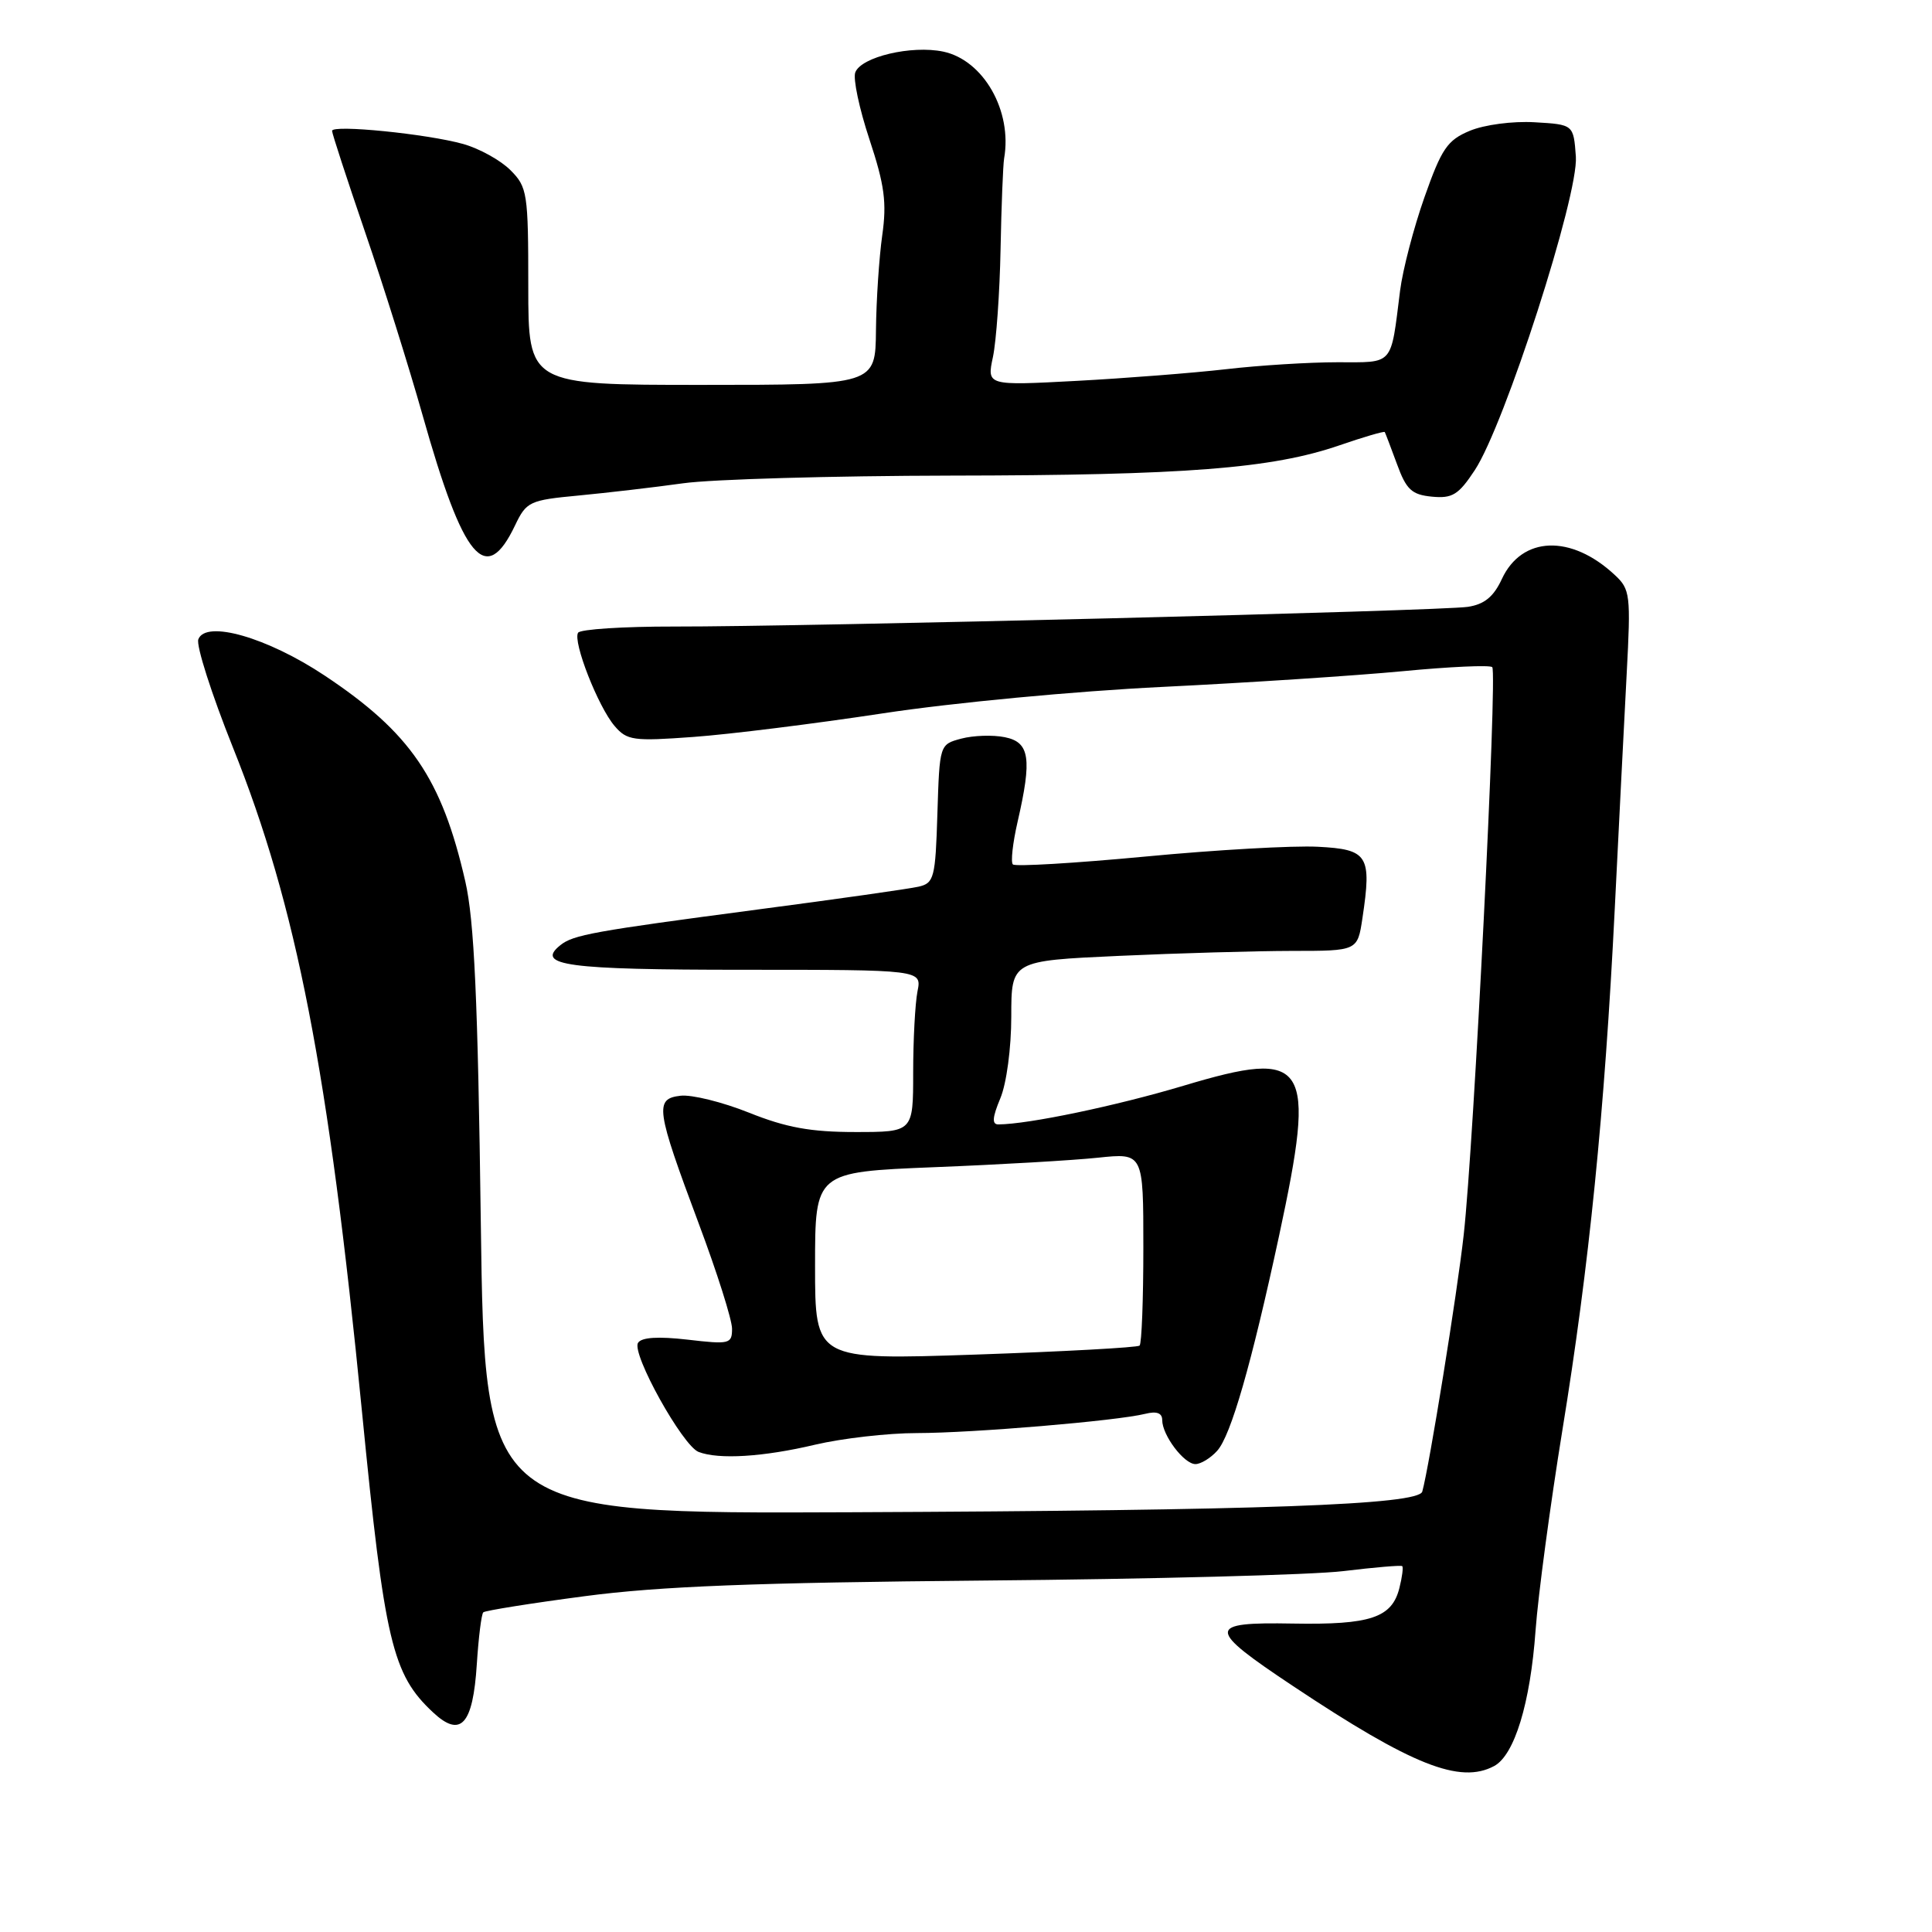 <?xml version="1.0" encoding="UTF-8" standalone="no"?>
<!DOCTYPE svg PUBLIC "-//W3C//DTD SVG 1.1//EN" "http://www.w3.org/Graphics/SVG/1.1/DTD/svg11.dtd" >
<svg xmlns="http://www.w3.org/2000/svg" xmlns:xlink="http://www.w3.org/1999/xlink" version="1.1" viewBox="0 0 256 256">
 <g >
 <path fill="currentColor"
d=" M 197.98 234.01 C 200.67 232.57 202.78 225.69 203.47 216.03 C 203.81 211.38 205.41 199.45 207.02 189.53 C 210.56 167.85 212.62 147.35 213.96 120.50 C 214.50 109.50 215.22 95.48 215.54 89.35 C 216.10 78.80 216.02 78.09 213.96 76.18 C 208.17 70.78 201.65 71.02 199.00 76.73 C 197.91 79.08 196.68 80.08 194.50 80.41 C 190.89 80.96 106.57 83.05 89.31 83.02 C 82.60 83.01 76.88 83.38 76.60 83.84 C 75.87 85.01 79.26 93.66 81.44 96.20 C 83.08 98.12 83.92 98.23 91.86 97.65 C 96.61 97.31 107.92 95.90 117.00 94.52 C 126.26 93.11 142.50 91.58 154.00 91.02 C 165.28 90.47 179.60 89.53 185.84 88.94 C 192.08 88.34 197.43 88.10 197.73 88.40 C 198.43 89.09 195.29 151.63 193.95 163.61 C 193.10 171.29 189.39 194.29 188.46 197.64 C 187.98 199.40 167.16 200.15 112.87 200.38 C 64.23 200.59 64.23 200.59 63.71 162.04 C 63.32 132.42 62.84 121.94 61.65 116.77 C 58.53 103.14 54.38 97.07 43.01 89.51 C 35.41 84.46 27.27 82.12 26.28 84.71 C 25.97 85.52 28.03 91.96 30.85 99.01 C 39.30 120.08 43.53 141.85 47.96 187.01 C 50.97 217.62 51.97 221.85 57.38 226.90 C 61.05 230.33 62.67 228.55 63.18 220.51 C 63.41 216.97 63.79 213.88 64.04 213.64 C 64.30 213.41 70.35 212.44 77.50 211.50 C 87.39 210.19 100.08 209.70 130.50 209.43 C 152.50 209.24 173.88 208.68 178.00 208.18 C 182.12 207.68 185.63 207.38 185.80 207.52 C 185.96 207.65 185.80 208.95 185.43 210.41 C 184.44 214.36 181.62 215.31 171.32 215.13 C 159.82 214.92 159.83 215.76 171.36 223.43 C 187.09 233.90 193.46 236.43 197.98 234.01 Z  M 161.28 192.24 C 163.10 190.24 165.82 180.76 169.48 163.77 C 174.45 140.63 173.36 138.91 156.84 143.86 C 147.92 146.53 136.26 148.97 132.30 148.99 C 131.42 149.00 131.48 148.09 132.55 145.53 C 133.37 143.57 134.00 138.87 134.00 134.69 C 134.00 127.31 134.00 127.31 148.25 126.66 C 156.09 126.30 166.41 126.01 171.19 126.00 C 179.88 126.00 179.88 126.00 180.53 121.66 C 181.78 113.34 181.28 112.54 174.62 112.20 C 171.38 112.03 161.09 112.61 151.75 113.50 C 142.41 114.38 134.52 114.85 134.21 114.54 C 133.91 114.24 134.19 111.71 134.83 108.92 C 136.77 100.49 136.45 98.34 133.13 97.68 C 131.55 97.36 128.97 97.45 127.38 97.87 C 124.50 98.64 124.50 98.64 124.21 107.81 C 123.95 116.34 123.77 117.02 121.71 117.49 C 120.50 117.77 110.95 119.13 100.50 120.50 C 78.55 123.40 75.95 123.87 74.24 125.25 C 70.90 127.93 75.12 128.50 98.49 128.50 C 122.15 128.50 122.15 128.50 121.57 131.37 C 121.26 132.96 121.00 137.79 121.00 142.12 C 121.00 150.00 121.00 150.00 113.33 150.00 C 107.43 150.00 104.18 149.41 99.26 147.44 C 95.74 146.03 91.65 145.02 90.18 145.19 C 86.71 145.59 86.90 146.92 92.59 162.14 C 95.02 168.62 97.00 174.88 97.00 176.06 C 97.00 178.08 96.67 178.16 91.11 177.51 C 87.19 177.06 84.99 177.20 84.54 177.94 C 83.66 179.36 90.45 191.58 92.57 192.39 C 95.25 193.42 101.17 193.05 108.00 191.43 C 111.58 190.59 117.65 189.89 121.50 189.89 C 128.91 189.88 147.96 188.28 151.75 187.34 C 153.27 186.96 154.00 187.23 154.00 188.17 C 154.00 190.17 156.89 194.00 158.40 194.00 C 159.11 194.00 160.41 193.21 161.28 192.24 Z  M 68.25 69.61 C 69.75 66.47 70.16 66.27 76.66 65.66 C 80.42 65.30 86.65 64.58 90.50 64.04 C 94.35 63.50 110.32 63.05 126.00 63.02 C 157.10 62.98 168.52 62.09 177.48 59.01 C 180.70 57.90 183.40 57.11 183.49 57.25 C 183.57 57.39 184.30 59.30 185.11 61.50 C 186.34 64.88 187.06 65.55 189.73 65.81 C 192.44 66.07 193.26 65.57 195.41 62.31 C 199.36 56.34 209.18 25.88 208.81 20.75 C 208.50 16.50 208.50 16.50 203.34 16.20 C 200.43 16.03 196.68 16.53 194.76 17.33 C 191.78 18.57 191.02 19.69 188.75 26.13 C 187.32 30.18 185.87 35.75 185.52 38.50 C 184.25 48.59 184.77 48.00 177.20 48.00 C 173.49 48.00 166.86 48.41 162.47 48.92 C 158.09 49.42 149.16 50.12 142.63 50.47 C 130.76 51.10 130.76 51.10 131.57 47.30 C 132.01 45.21 132.47 38.78 132.58 33.00 C 132.69 27.22 132.91 21.82 133.05 21.00 C 134.16 14.70 130.32 7.97 124.99 6.84 C 120.79 5.96 114.12 7.53 113.33 9.59 C 113.01 10.41 113.86 14.41 115.21 18.48 C 117.21 24.52 117.52 26.85 116.90 31.19 C 116.49 34.11 116.11 39.76 116.07 43.75 C 116.00 51.00 116.00 51.00 93.00 51.00 C 70.00 51.00 70.00 51.00 70.00 37.95 C 70.00 25.56 69.88 24.79 67.63 22.54 C 66.32 21.23 63.51 19.68 61.38 19.08 C 56.60 17.74 44.00 16.48 44.00 17.34 C 44.00 17.69 45.97 23.72 48.37 30.74 C 50.78 37.76 54.20 48.67 55.99 55.00 C 61.42 74.24 64.37 77.75 68.25 69.61 Z  M 108.00 167.75 C 108.00 155.30 108.00 155.30 123.75 154.66 C 132.41 154.32 142.20 153.75 145.50 153.40 C 151.50 152.77 151.50 152.77 151.50 165.30 C 151.50 172.19 151.28 178.04 151.00 178.30 C 150.72 178.55 140.94 179.09 129.25 179.49 C 108.00 180.21 108.00 180.21 108.00 167.75 Z "/>
</g>
</svg>